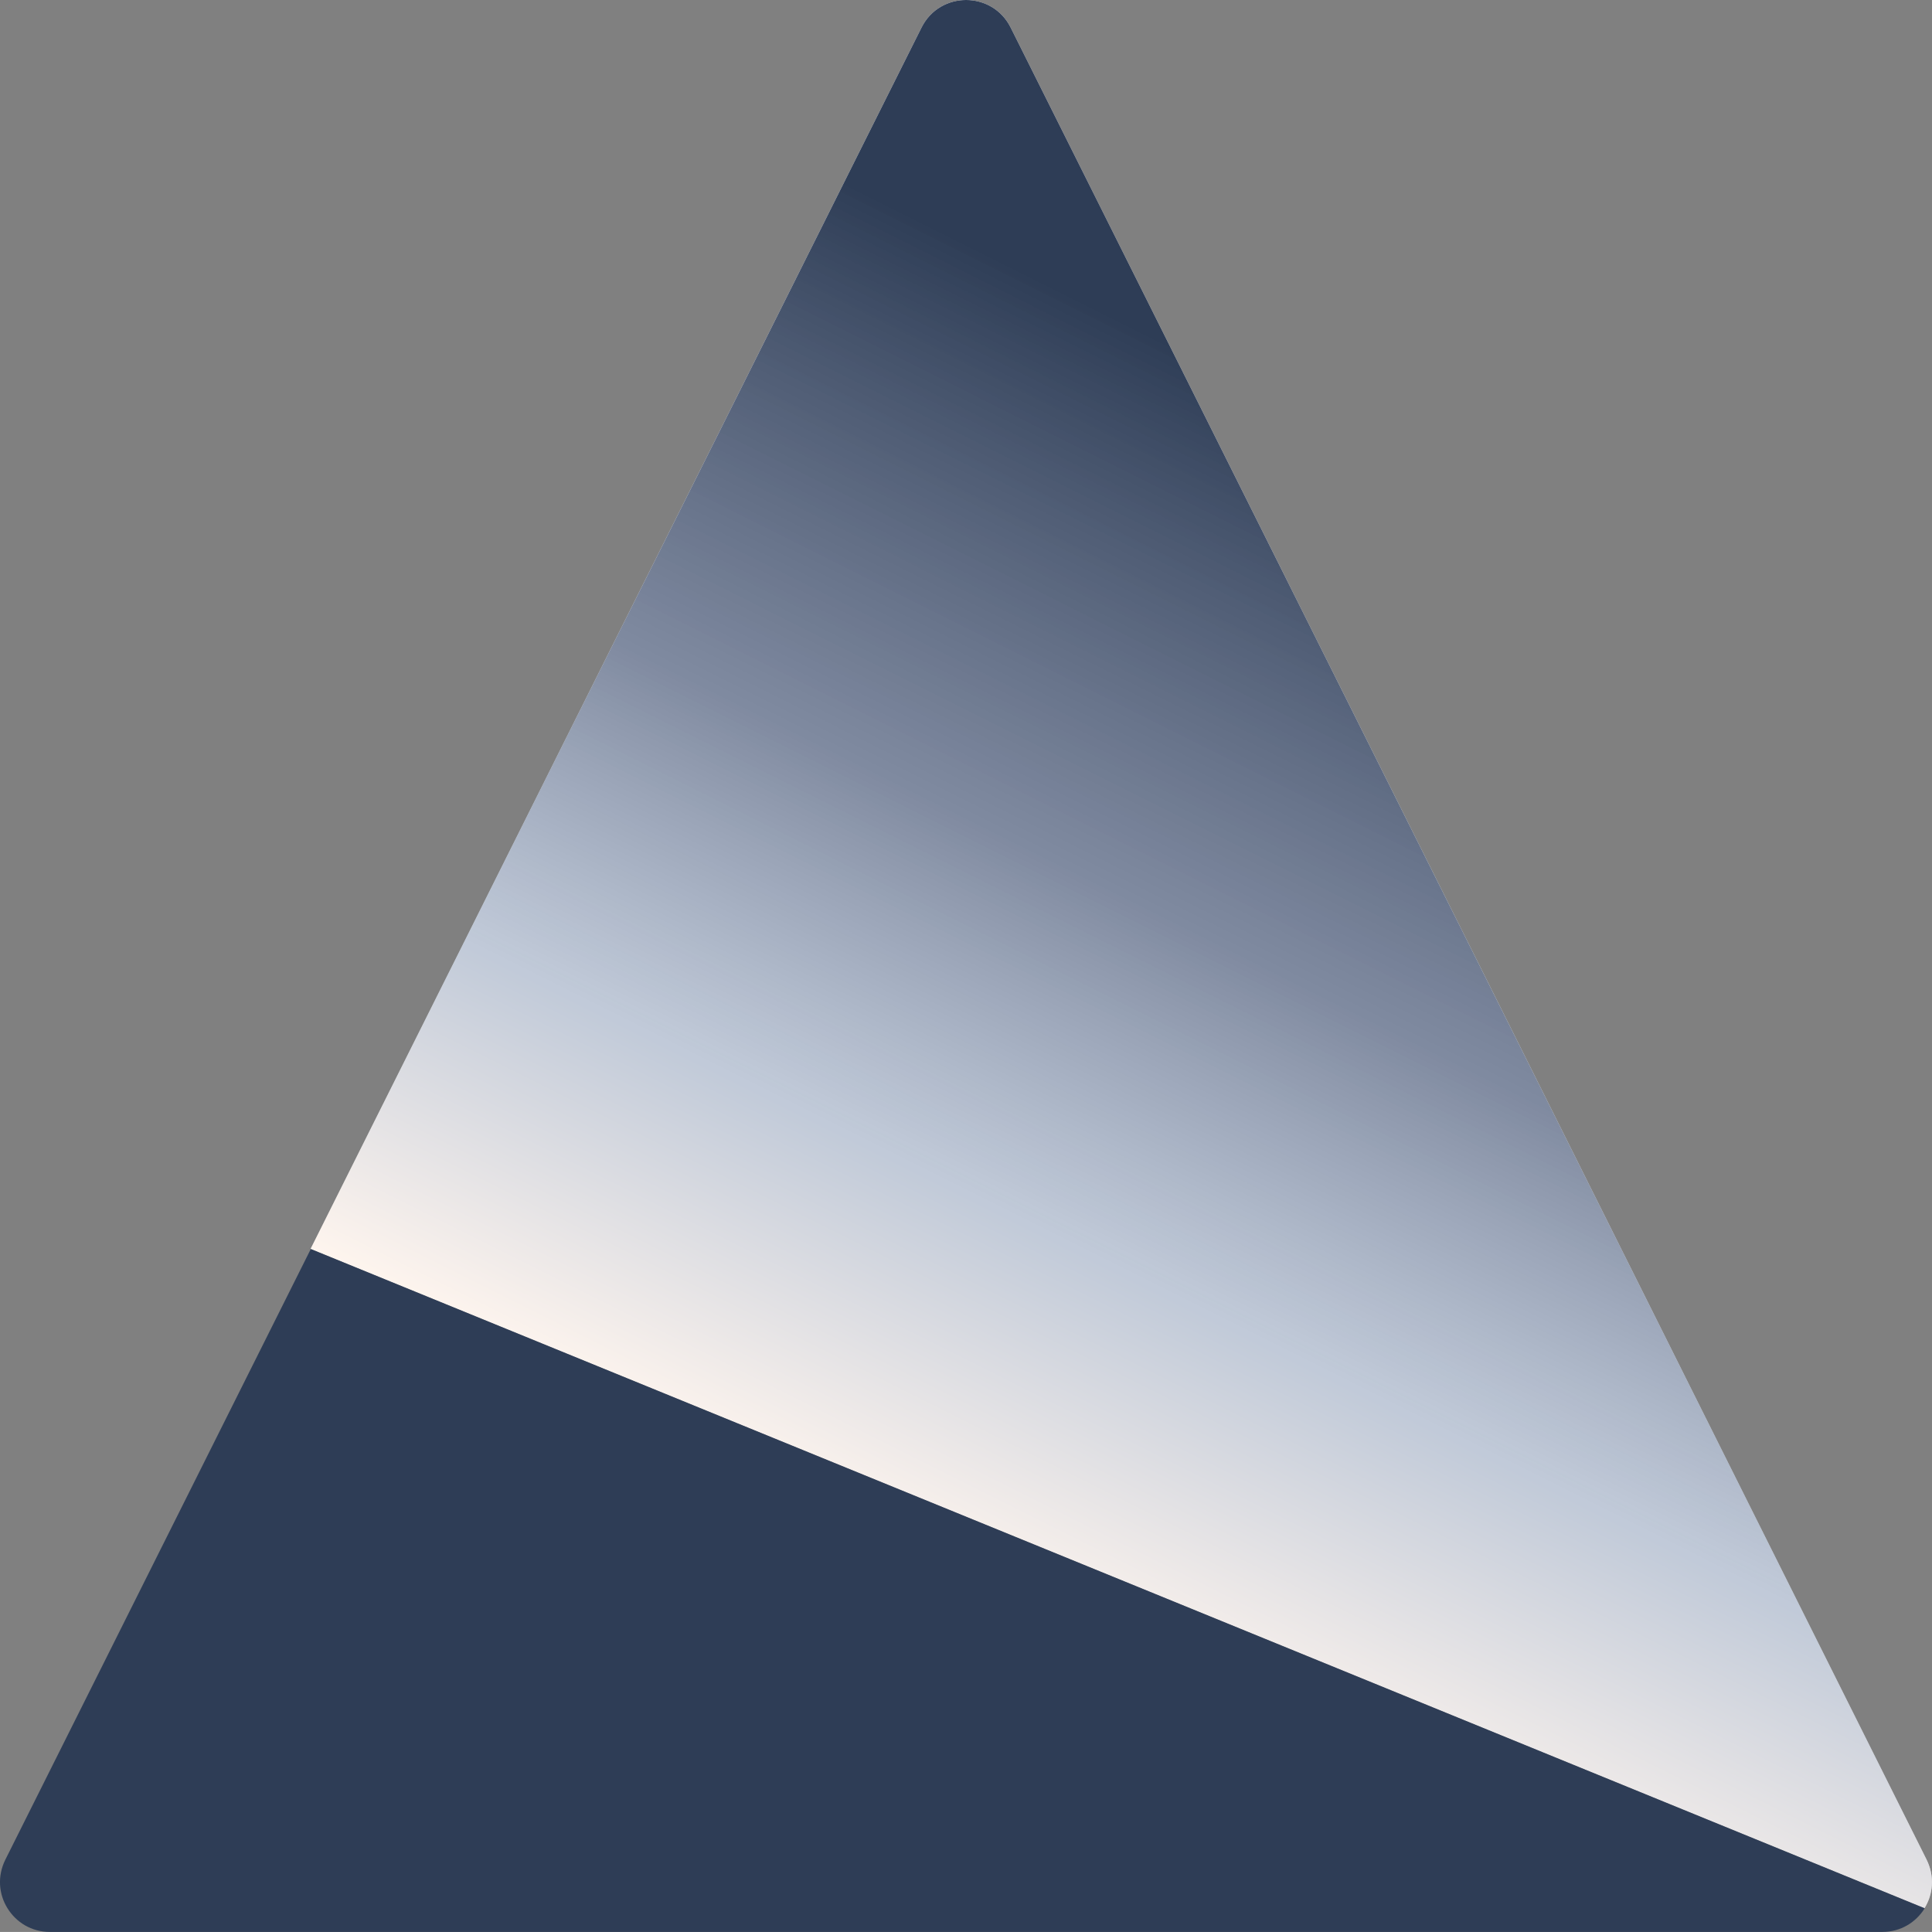 <?xml version="1.0" encoding="utf-8"?>
<svg xmlns="http://www.w3.org/2000/svg" viewBox="261.269 225.339 32.001 32" width="32.001px" height="32px"><rect x="261.269" y="225.339" width="32.001" height="32" fill="#808080" stroke="none"/><defs><linearGradient id="paint0_linear_4043_1608" x1="15.263" y1="0.462" x2="5.144" y2="20.685" gradientUnits="userSpaceOnUse" gradientTransform="matrix(1, 0, 0, 1, 261.268, 225.339)"><stop offset="0.125" stop-color="#2E3D56"/><stop offset="0.505" stop-color="#566481" stop-opacity="0.75"/><stop offset="0.75" stop-color="#8496B3" stop-opacity="0.5"/><stop offset="1" stop-color="#FFECDE" stop-opacity="0.5"/></linearGradient></defs><g id="object-3"><path d="M 293.145 256.947 C 293.289 256.715 293.317 256.419 293.181 256.143 L 285.593 240.967 L 278.009 225.795 C 277.705 225.187 276.837 225.187 276.533 225.795 L 271.473 235.911 L 266.413 246.027 L 293.145 256.947 Z" fill="white" style="stroke-width: 1;" id="object-0"/><path d="M 293.145 256.947 C 293.289 256.715 293.317 256.419 293.181 256.143 L 285.593 240.967 L 278.009 225.795 C 277.705 225.187 276.837 225.187 276.533 225.795 L 271.473 235.911 L 266.413 246.027 L 293.145 256.947 Z" fill="url(#paint0_linear_4043_1608)" style="stroke-width: 1;" id="object-1"/><path d="M 261.357 256.143 C 261.221 256.419 261.249 256.715 261.393 256.947 C 261.537 257.179 261.789 257.339 262.097 257.339 L 292.445 257.339 C 292.753 257.339 293.005 257.179 293.149 256.947 L 266.417 246.027 L 261.357 256.143 Z" fill="#2E3D56" style="stroke-width: 1;" id="object-2"/></g></svg>